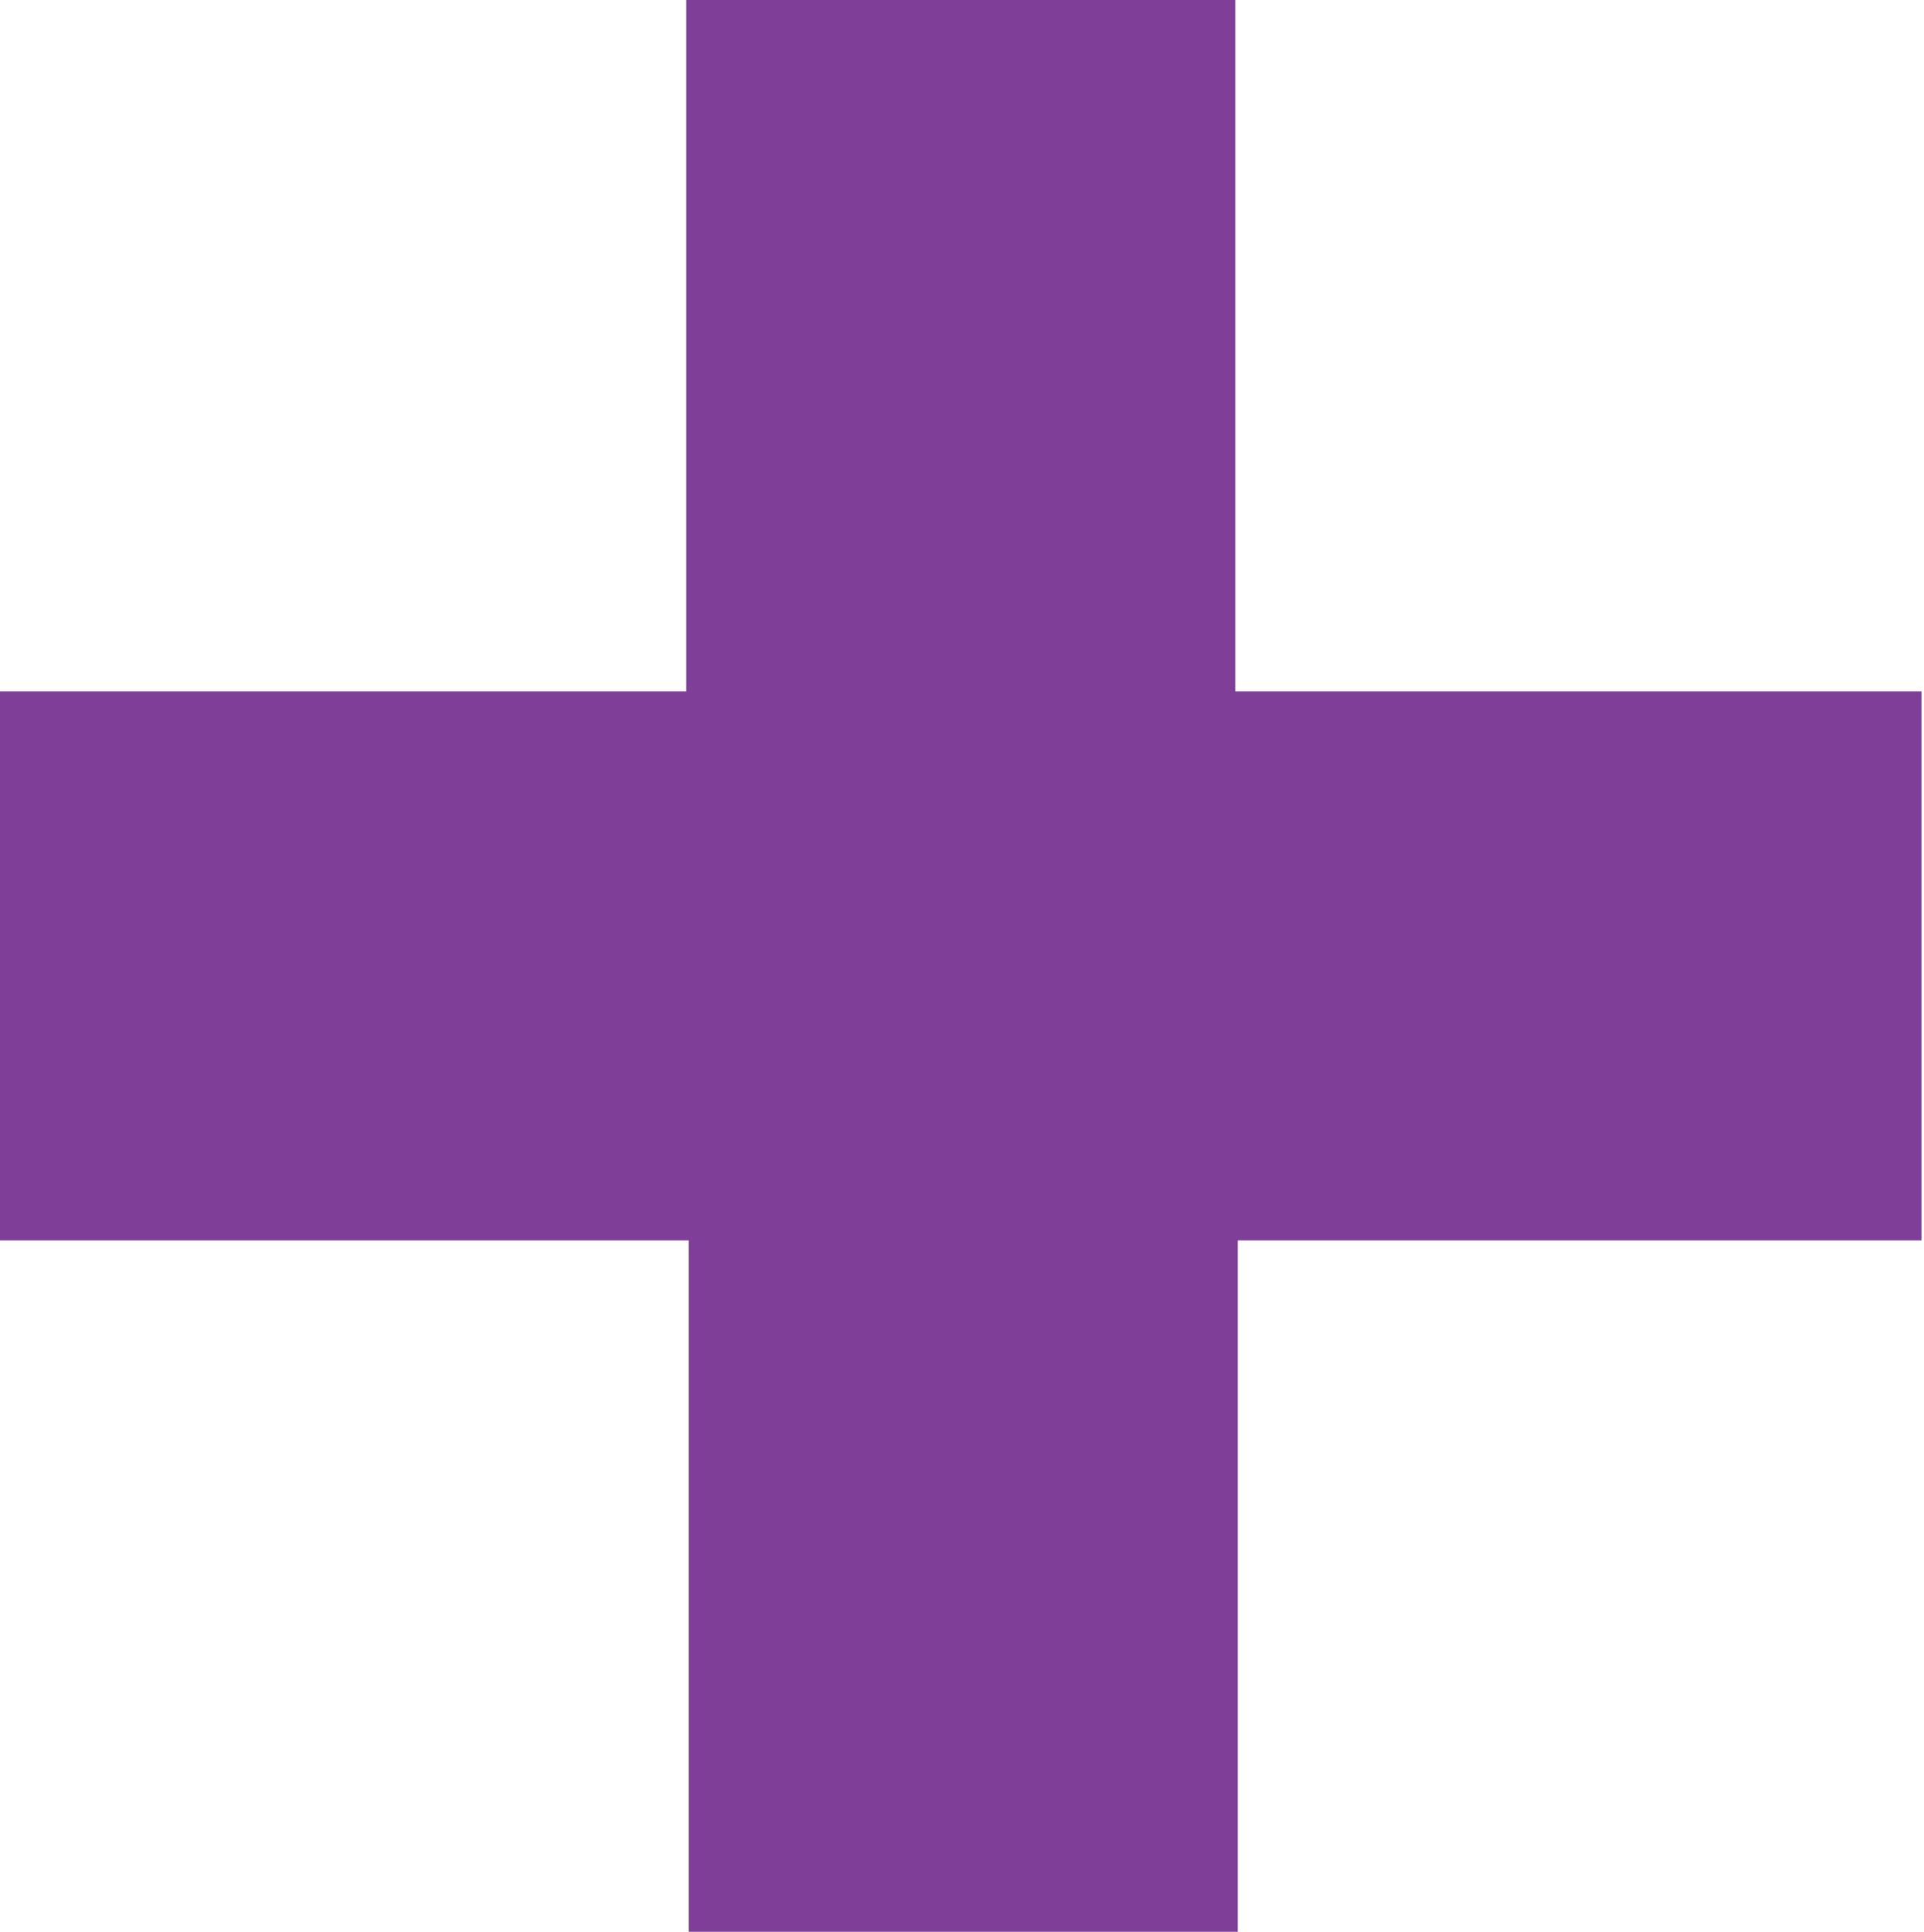 <?xml version="1.0" encoding="utf-8"?>
<!-- Generator: Adobe Illustrator 22.1.0, SVG Export Plug-In . SVG Version: 6.00 Build 0)  -->
<svg version="1.1" id="Layer_1" xmlns="http://www.w3.org/2000/svg" xmlns:xlink="http://www.w3.org/1999/xlink" x="0px" y="0px"
	 viewBox="0 0 77.1 77.4" style="enable-background:new 0 0 77.1 77.4;" xml:space="preserve">
<style type="text/css">
	.st0{fill:#7F3F98;}
</style>
<path id="plus" class="st0" d="M27.5,0h22v27.7h27.5v22H49.6v27.7h-22V49.7H0v-22h27.5V0z"/>
</svg>
